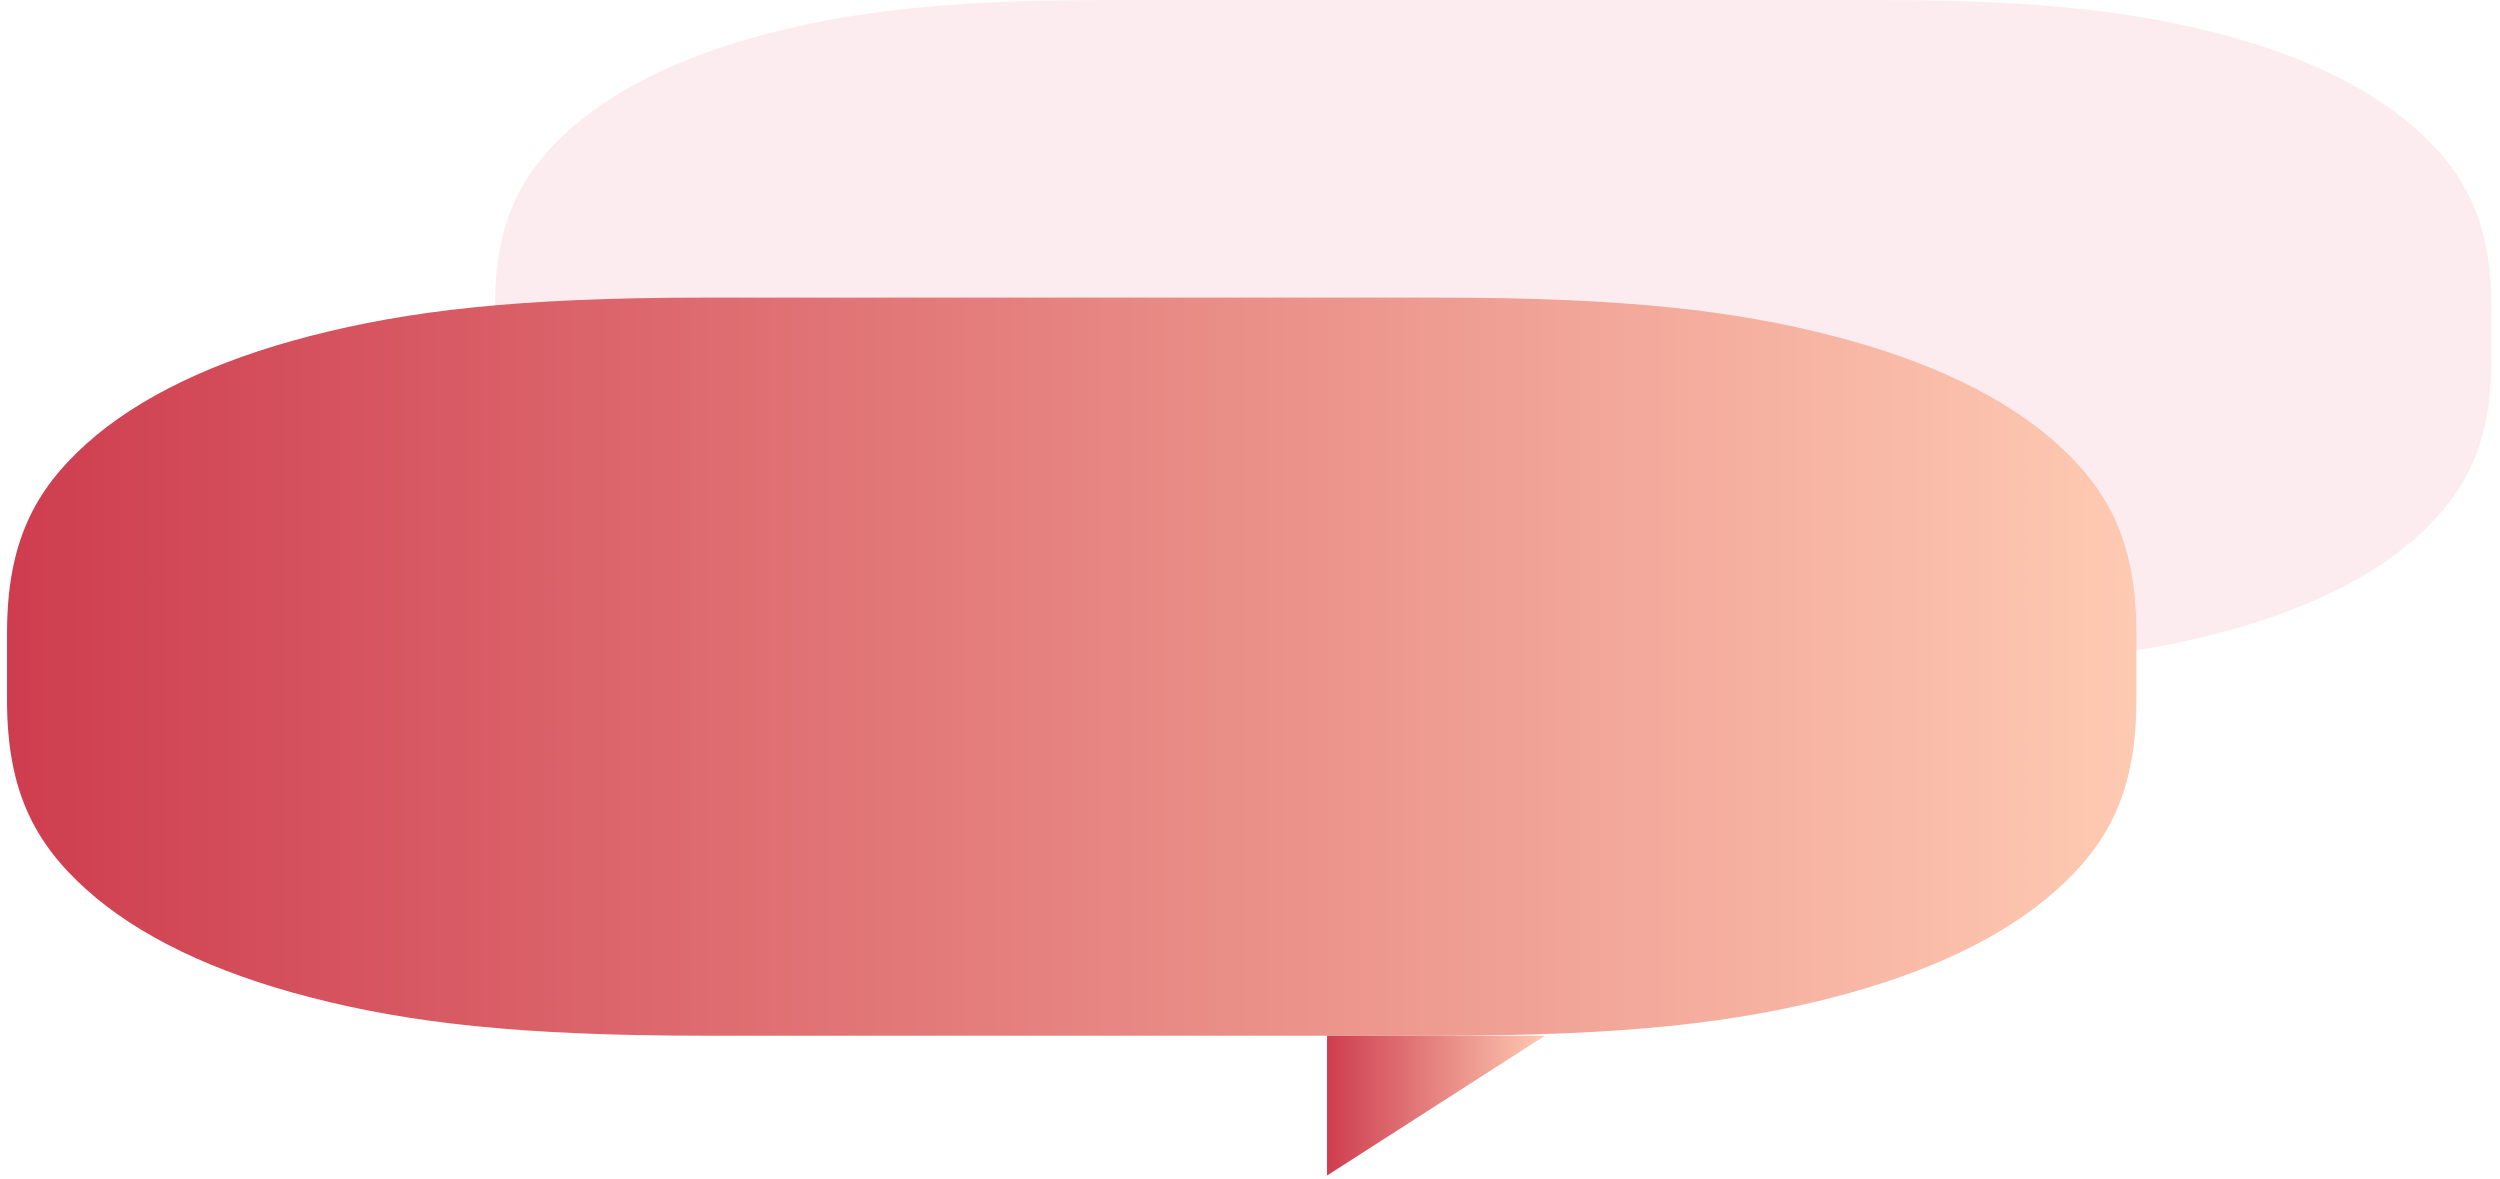 <svg width="210" height="99" viewBox="0 0 210 99" fill="none" xmlns="http://www.w3.org/2000/svg">
<path opacity="0.1" fill-rule="evenodd" clip-rule="evenodd" d="M158.027 0L92.823 0C79.316 0 71.206 1.021 64.049 2.938C56.891 4.856 51.275 7.67 47.447 11.255C43.619 14.84 41.581 18.903 41.581 25.669V30.331C41.581 37.097 43.619 41.16 47.447 44.745C51.275 48.331 56.891 51.144 64.049 53.062C71.206 54.979 79.316 56 92.823 56H158.027C171.534 56 179.644 54.979 186.801 53.062C193.958 51.144 199.575 48.331 203.403 44.745C207.231 41.16 209.269 37.097 209.269 30.331V25.669C209.269 18.903 207.231 14.84 203.403 11.255C199.575 7.67 193.958 4.856 186.801 2.938C179.644 1.021 171.534 0 158.027 0Z" fill="#DE4368"/>
<path fill-rule="evenodd" clip-rule="evenodd" d="M59.196 25C43.406 25 34.261 26.114 26.126 28.206C17.992 30.297 11.608 33.367 7.257 37.278C2.907 41.189 0.59 45.586 0.59 53.178V58.822C0.59 66.414 2.907 70.811 7.257 74.722C11.608 78.633 17.992 81.703 26.126 83.794C34.261 85.886 43.406 87 59.196 87H120.852C136.641 87 145.787 85.886 153.921 83.794C162.056 81.703 168.44 78.633 172.79 74.722C177.141 70.811 179.458 66.414 179.458 58.822V53.178C179.458 45.586 177.141 41.189 172.79 37.278C168.44 33.367 162.056 30.297 153.921 28.206C145.787 26.114 136.641 25 120.852 25H59.196Z" fill="url(#paint0_linear_451_312)"/>
<path fill-rule="evenodd" clip-rule="evenodd" d="M111.471 98.744V87H129.772L111.471 98.744Z" fill="url(#paint1_linear_451_312)"/>
<defs>
<linearGradient id="paint0_linear_451_312" x1="179.458" y1="56" x2="0.59" y2="56" gradientUnits="userSpaceOnUse">
<stop stop-color="#FECAB2"/>
<stop offset="1" stop-color="#CE3D4F"/>
</linearGradient>
<linearGradient id="paint1_linear_451_312" x1="129.772" y1="92.872" x2="111.471" y2="92.872" gradientUnits="userSpaceOnUse">
<stop stop-color="#FECAB2"/>
<stop offset="1" stop-color="#CE3D4F"/>
</linearGradient>
</defs>
</svg>

